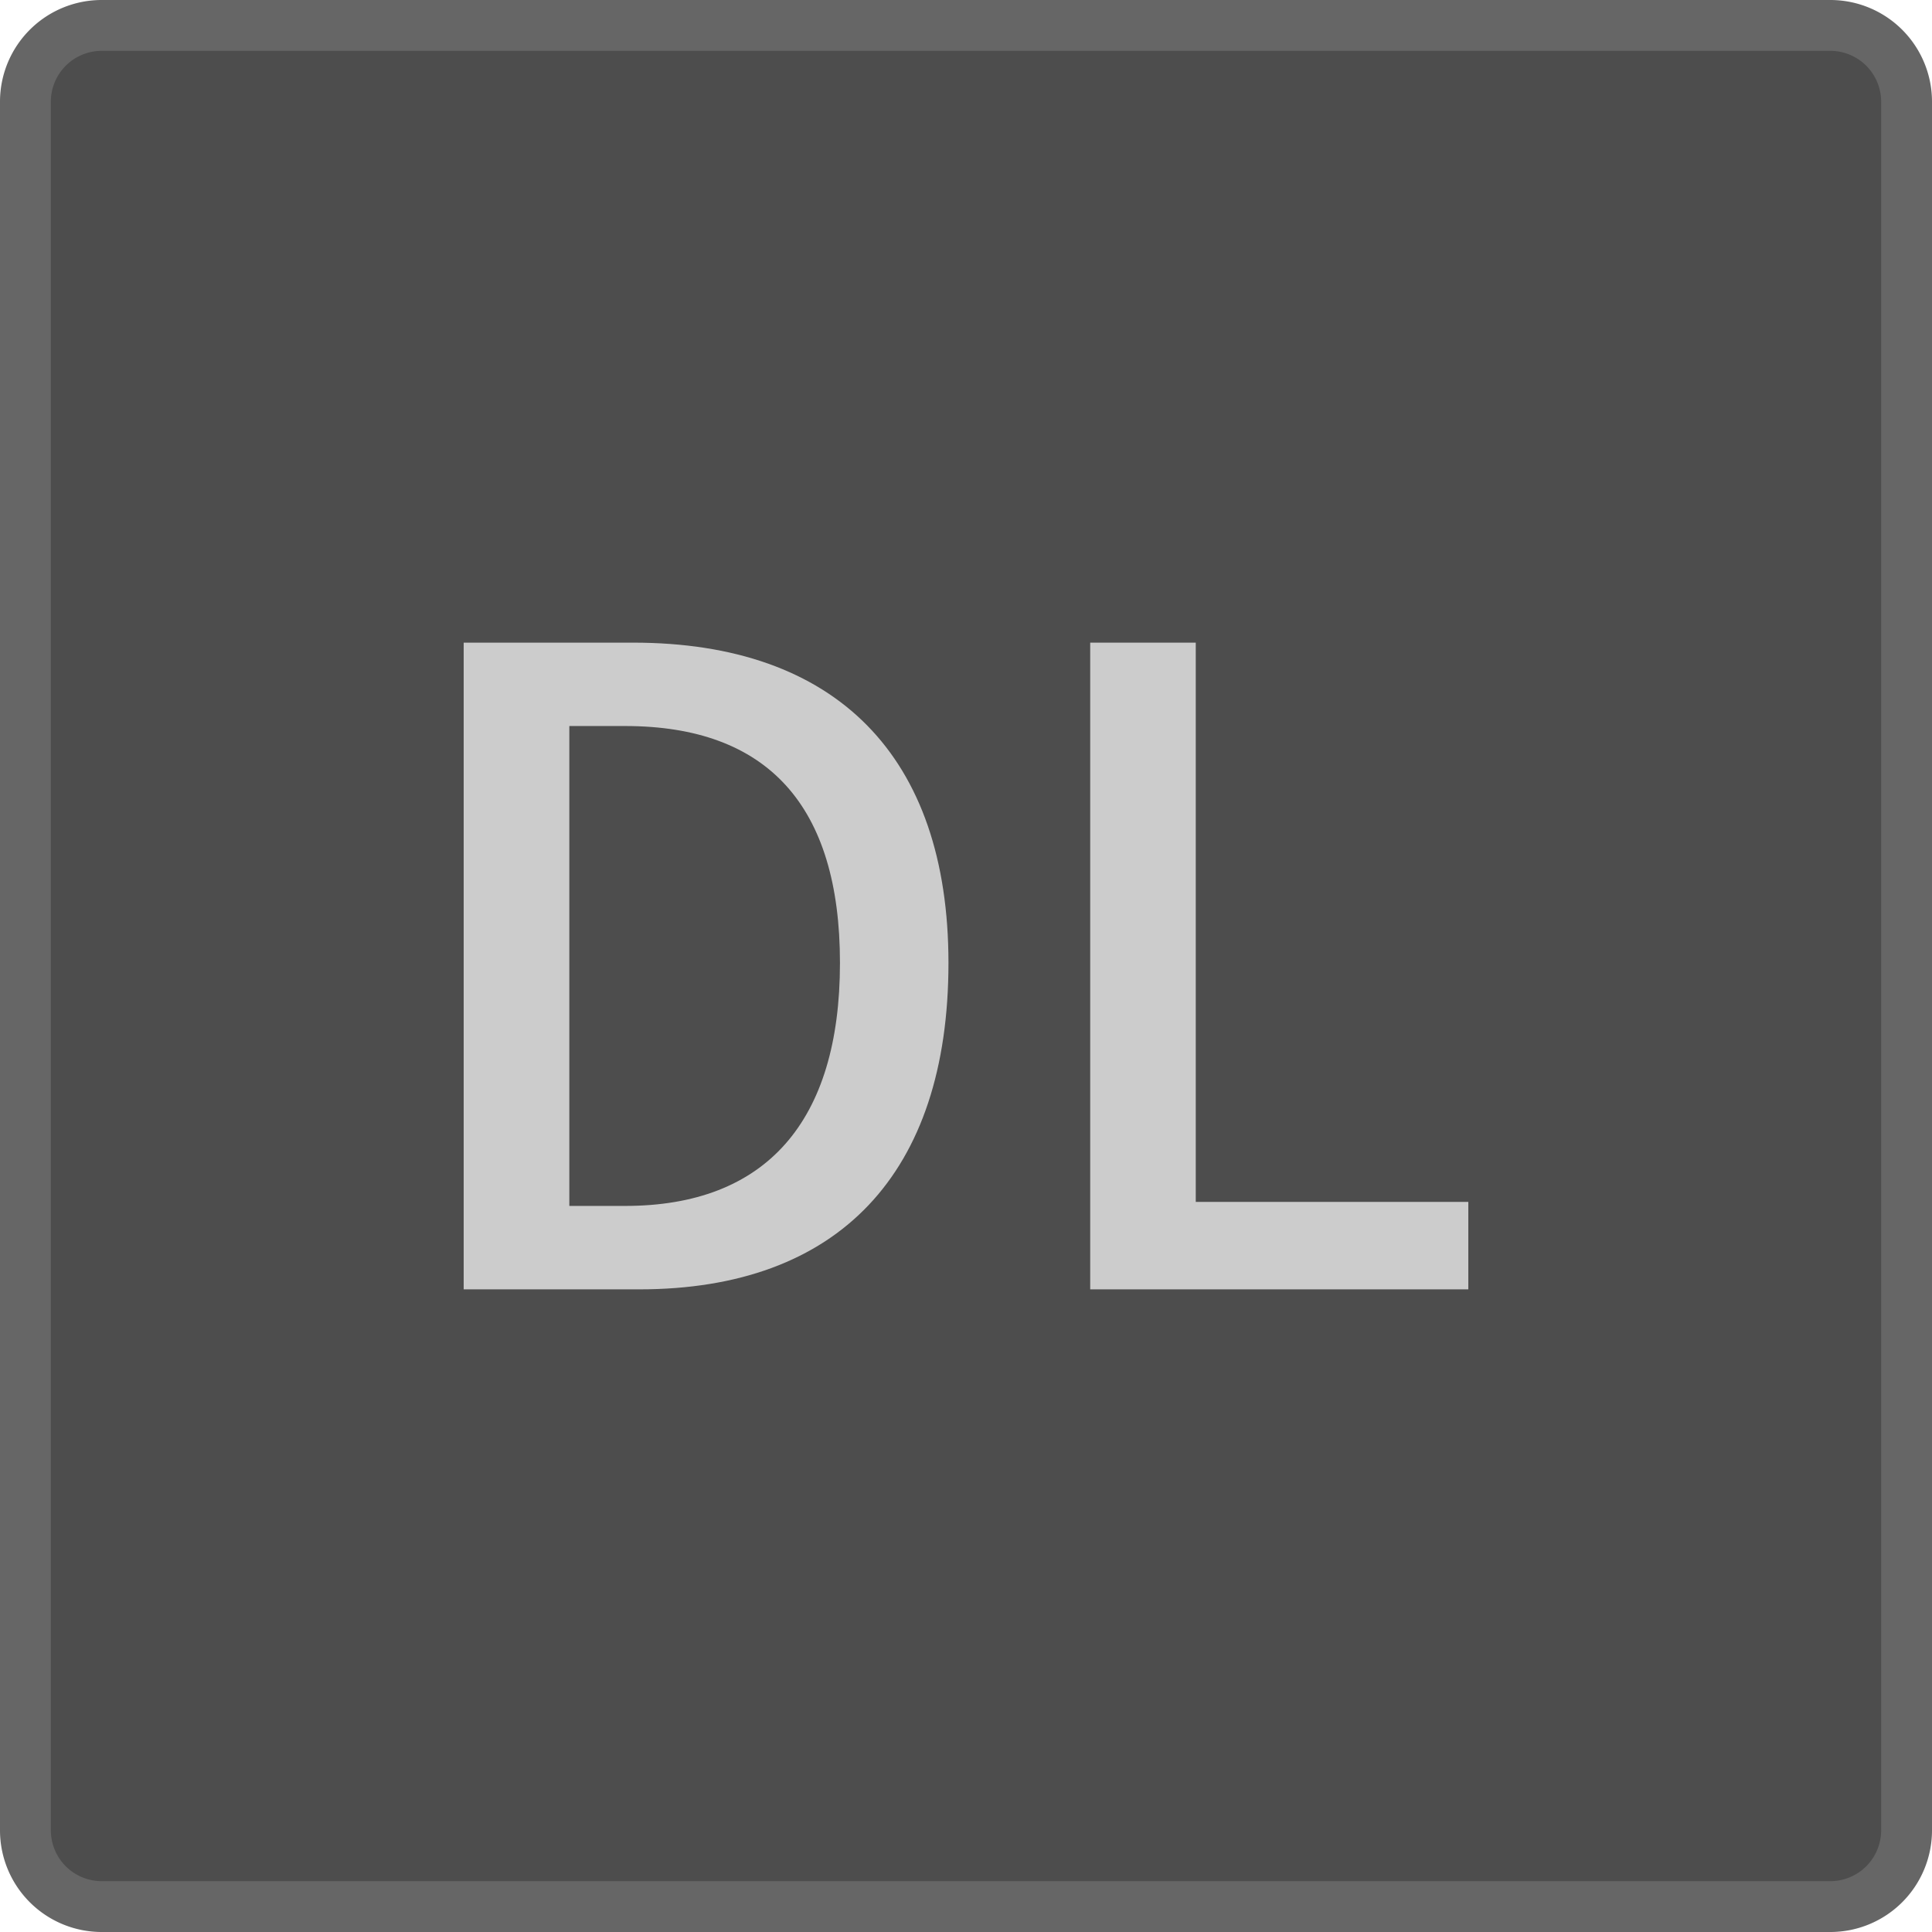 <svg xmlns="http://www.w3.org/2000/svg" width="38" height="38" viewBox="0 0 38 38"><title>Link_Enabled</title><rect x="0.5" y="0.5" width="37" height="37" rx="1.5" ry="1.5" fill="#4d4d4d"/><path d="M36,1a1.001,1.001,0,0,1,1,1V36a1.001,1.001,0,0,1-1,1H2a1.001,1.001,0,0,1-1-1V2A1.001,1.001,0,0,1,2,1H36m0-1H2A2,2,0,0,0,0,2V36a2,2,0,0,0,2,2H36a2,2,0,0,0,2-2V2a2,2,0,0,0-2-2Z" fill="#666"/><path d="M9.12,25.36V12.64h3.333c3.999,0,6.202,2.237,6.202,6.3,0,4.14-2.16,6.42-6.082,6.42Zm2.078-1.641h1.097c2.765,0,4.226-1.653,4.226-4.78,0-3.092-1.422-4.659-4.226-4.659H11.198Z" fill="#ccc"/><polygon points="21.443 25.36 21.443 12.64 23.519 12.64 23.519 23.64 28.88 23.64 28.88 25.36 21.443 25.36" fill="#ccc"/></svg>